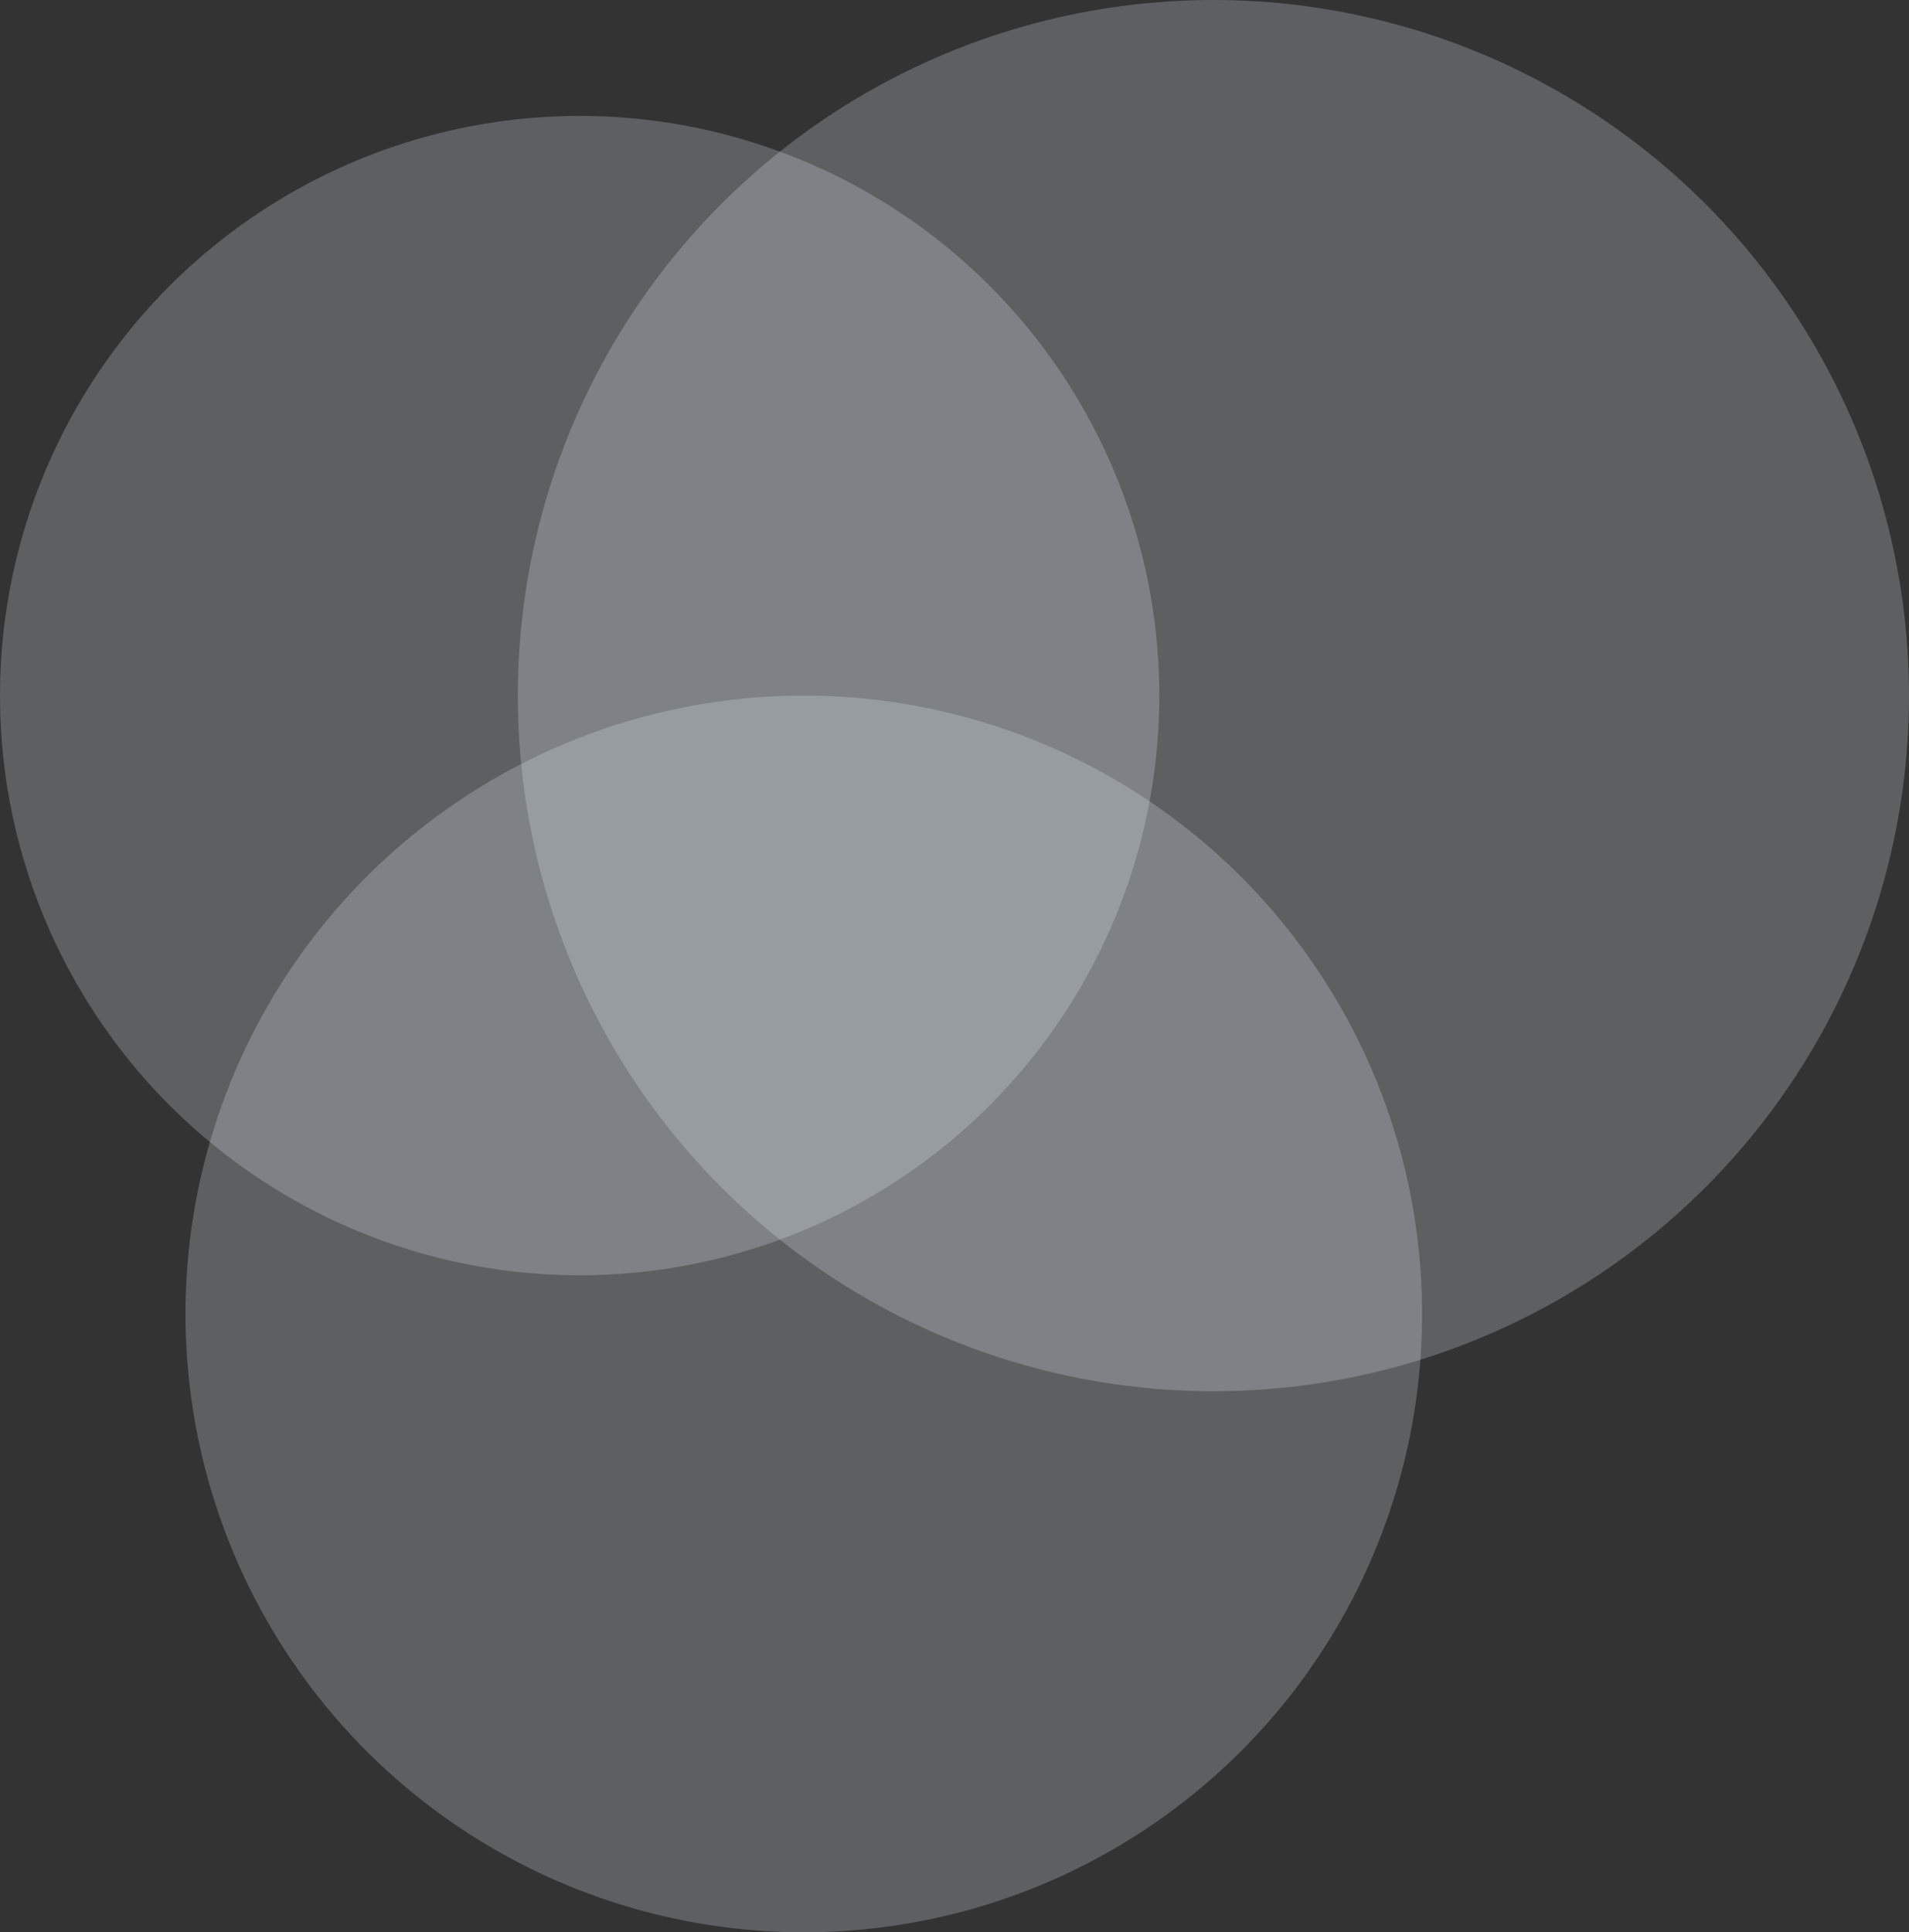 <svg width="247" height="250" viewBox="0 0 247 250" fill="none" xmlns="http://www.w3.org/2000/svg">
<rect x="0" y="0" width="247" height="250" fill="#333333" stroke="none"/>
<circle cx="104" cy="170" r="80" fill="#EEF6FE" fill-opacity="0.23"/>
<circle cx="157" cy="90" r="90" fill="#EEF6FE" fill-opacity="0.23"/>
<circle cx="75" cy="90" r="75" fill="#EEF6FE" fill-opacity="0.23"/>
</svg>
